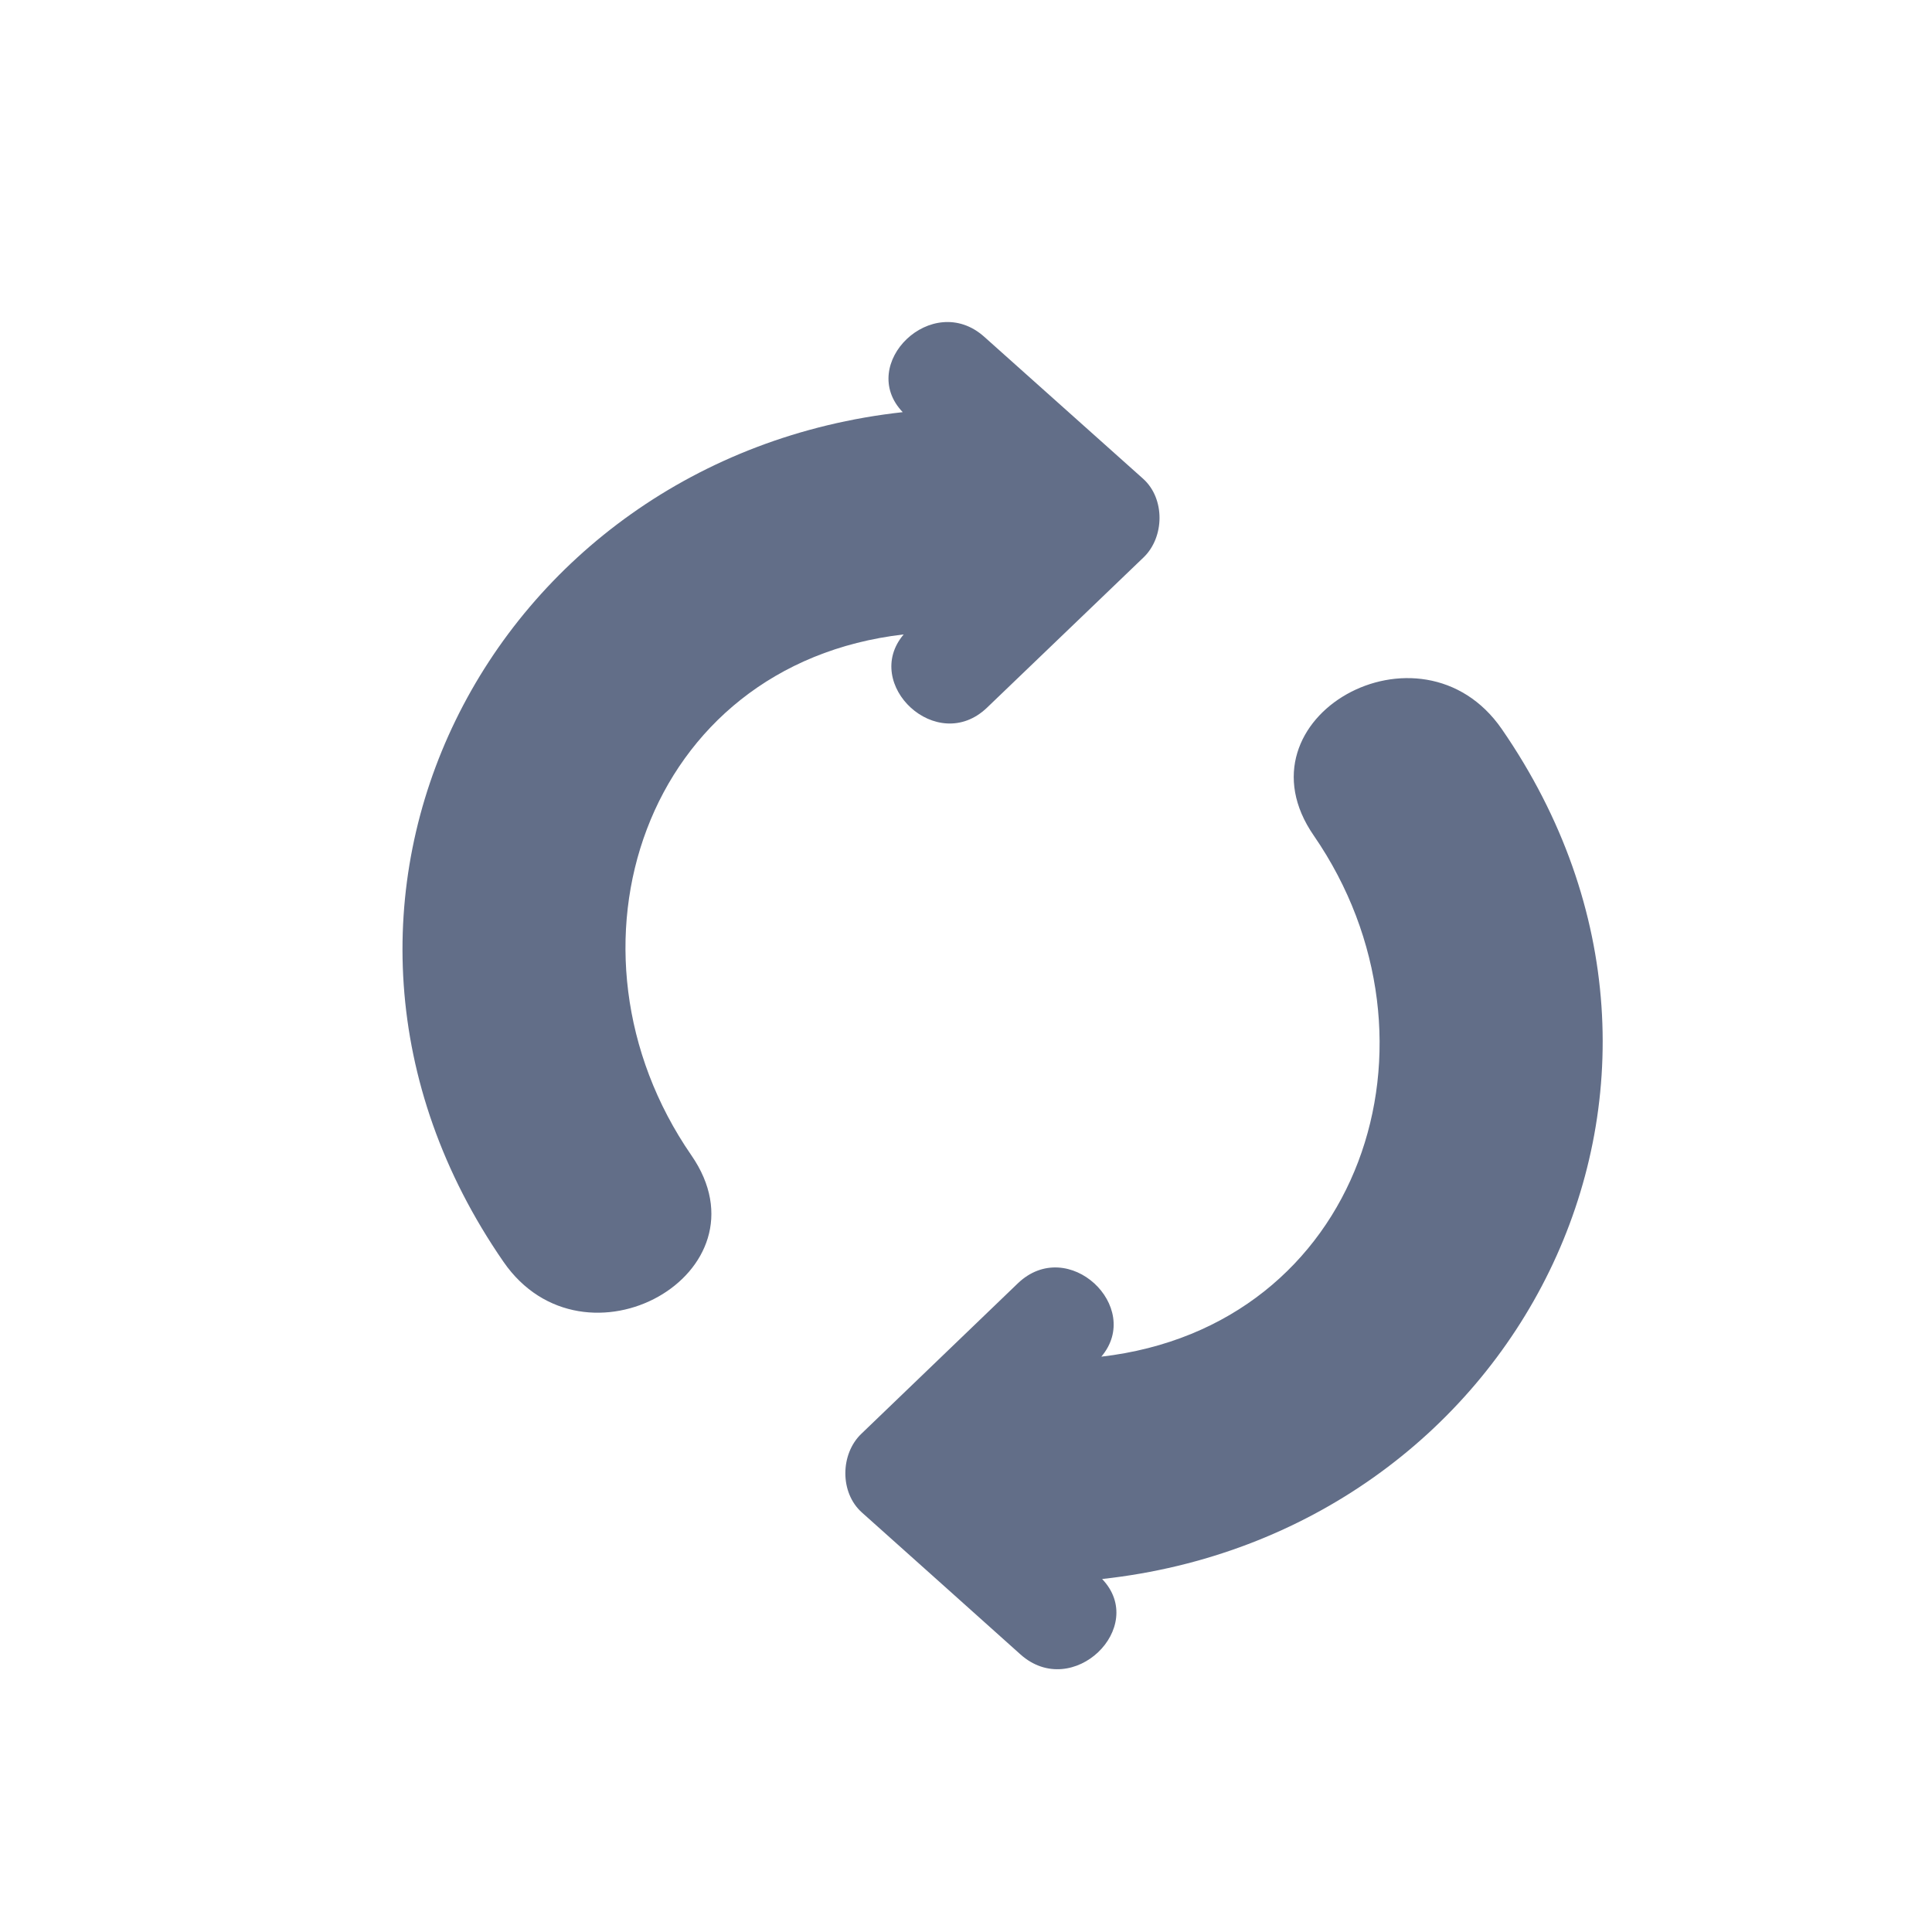 <?xml version="1.0" encoding="UTF-8"?>
<svg width="24px" height="24px" viewBox="0 0 24 24" version="1.1" xmlns="http://www.w3.org/2000/svg" xmlns:xlink="http://www.w3.org/1999/xlink">
    <title>reset setting_normal</title>
    <g id="主界面" stroke="none" stroke-width="1" fill="none" fill-rule="evenodd">
        <g id="切图" transform="translate(-244, -1328)">
            <g id="reset-setting" transform="translate(244, 1328)">
                <polygon id="Stroke-1" stroke-opacity="0.008" stroke="#000000" stroke-width="1.33333335e-11" points="0 0 24 0 24 24 0 24"></polygon>
                <g id="011操作_重置" transform="translate(4, 4)" fill="#626E88" fill-rule="nonzero">
                    <g id="循环1" transform="translate(1, 0)">
                        <path d="M7.678,16.553 C7.022,15.964 6.363,15.376 5.706,14.788 C5.43,14.541 5.438,14.061 5.7,13.811 C6.348,13.188 6.996,12.564 7.644,11.942 C8.268,11.345 9.205,12.235 8.681,12.853 C11.914,12.478 13.077,8.93 11.321,6.381 C10.305,4.914 12.651,3.602 13.656,5.057 C16.716,9.49 13.831,15.052 8.691,15.615 C9.263,16.213 8.325,17.129 7.678,16.553 Z M6.214,1.12 C5.643,0.524 6.581,-0.394 7.227,0.184 C7.884,0.77 8.54,1.358 9.2,1.947 C9.474,2.192 9.468,2.672 9.206,2.924 C8.558,3.547 7.911,4.168 7.262,4.79 C6.64,5.388 5.702,4.497 6.226,3.881 C2.994,4.254 1.83,7.803 3.588,10.351 C4.602,11.816 2.258,13.129 1.254,11.674 C-1.807,7.243 1.077,1.686 6.214,1.12 Z" id="形状"></path>
                    </g>
                </g>
            </g>
        </g>
    </g>
</svg>